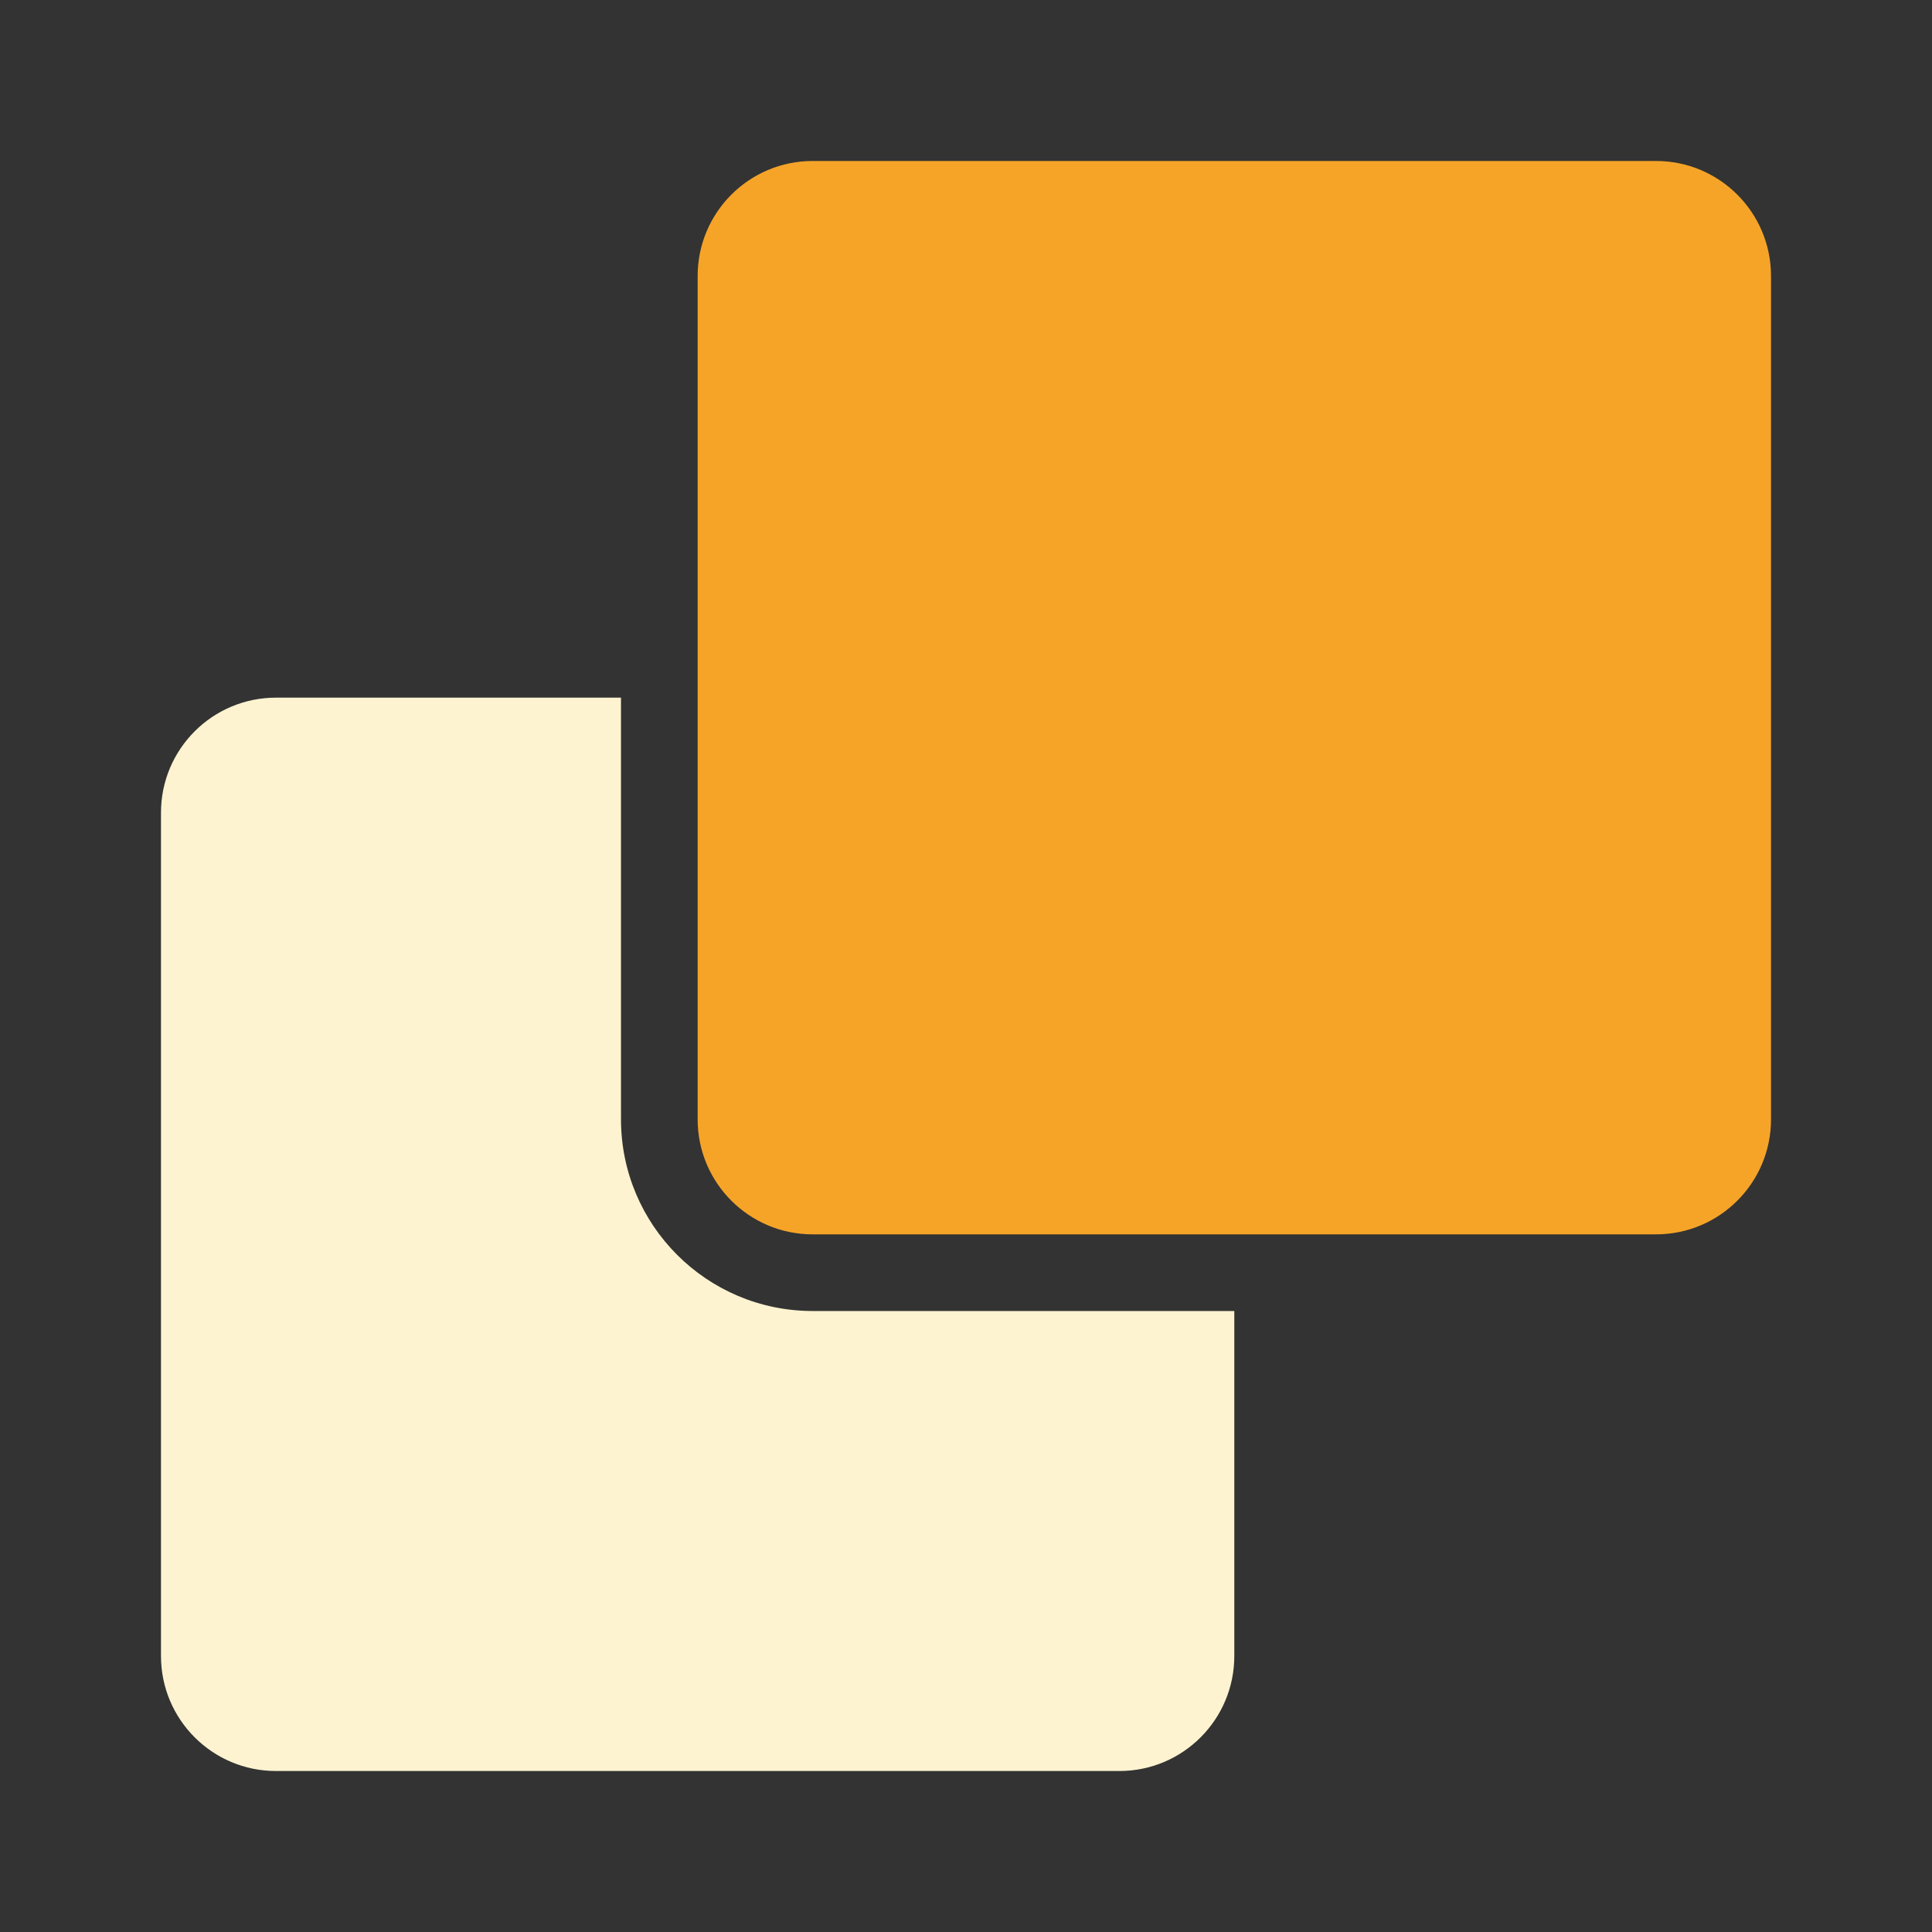 <svg width="40" height="40" viewBox="0 0 40 40" fill="none" xmlns="http://www.w3.org/2000/svg">
<rect x="0" y="0" width="40" height="40" fill="#333333" stroke="none"/>
<path d="M25.555 27.143V34.286C25.555 35.601 24.489 36.667 23.175 36.667H5.714C4.399 36.667 3.333 35.601 3.333 34.286V16.825C3.333 15.51 4.399 14.444 5.714 14.444H12.857V23.174C12.857 25.366 14.634 27.143 16.825 27.143H25.555Z" fill="#FDF3D0"/>
<path fill-rule="evenodd" clip-rule="evenodd" d="M16.825 3.333H34.286C35.601 3.333 36.667 4.399 36.667 5.714V23.175C36.667 24.49 35.601 25.556 34.286 25.556H16.825C15.51 25.556 14.444 24.49 14.444 23.175V5.714C14.444 4.399 15.51 3.333 16.825 3.333Z" fill="#F6A428"/>
</svg>
